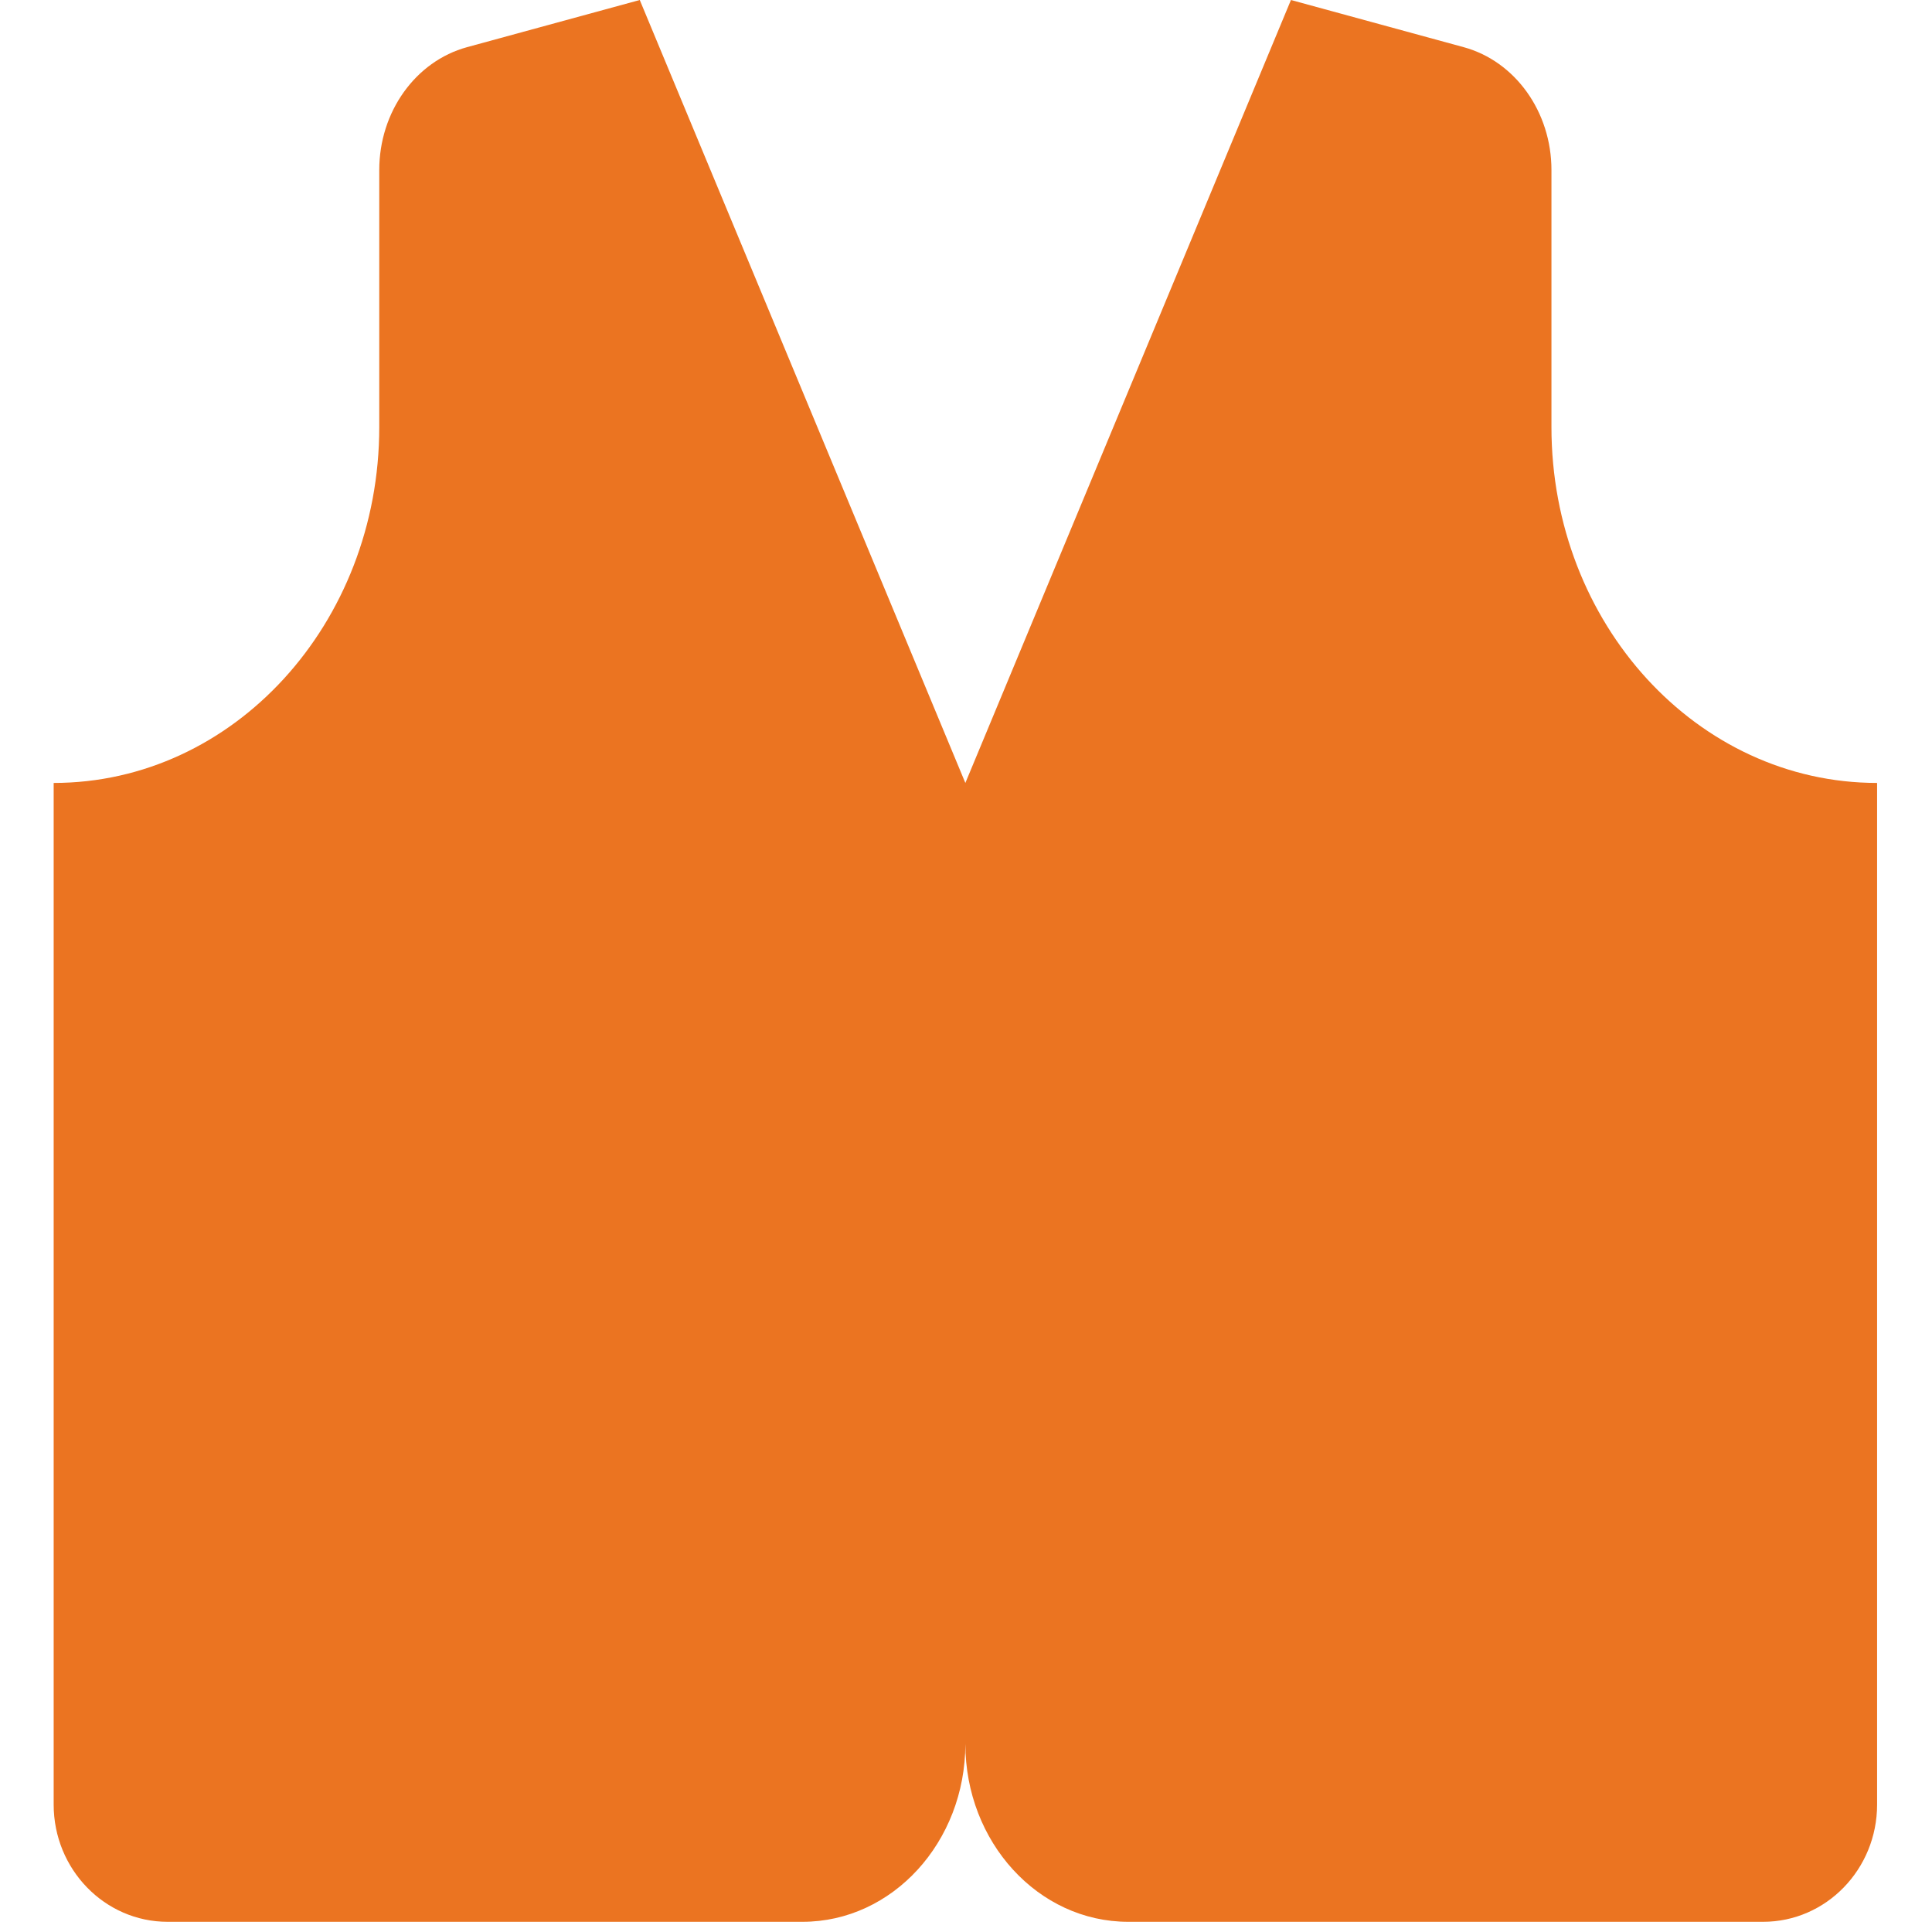 <svg xmlns="http://www.w3.org/2000/svg" viewBox="0 0 36 36">
  <path fill="#EB7421" d="M28.909 7.958v-4.79c0-1.083-.674-2.026-1.635-2.289L24.055 0l-6.067 14.589L11.921 0 8.702.879c-.961.263-1.635 1.207-1.635 2.289v4.789c0 3.663-2.716 6.632-6.067 6.632v19.036c0 1.206.951 2.185 2.123 2.185h11.831c1.675 0 3.034-1.485 3.034-3.316 0 1.831 1.358 3.316 3.034 3.316h11.831c1.173 0 2.124-.978 2.124-2.185V14.589c-3.352 0-6.068-2.969-6.068-6.631z"/>
</svg>
